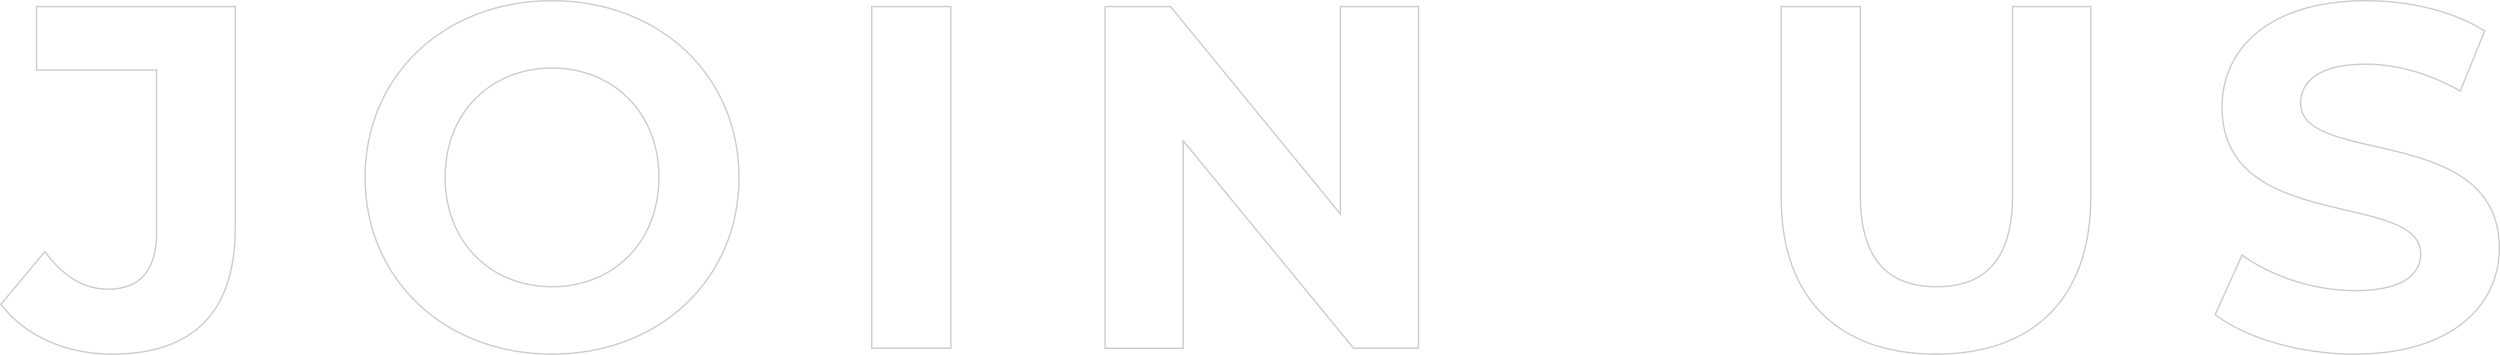 <svg xmlns="http://www.w3.org/2000/svg" width="1792.441" height="254.4"><path data-name="交差 1" d="m1588.241 225.55 19.25-42.7c20.65 15.051 51.449 25.55 80.85 25.55 33.6 0 47.25-11.2 47.25-26.249 0-45.851-142.45-14.351-142.45-105.35 0-41.65 33.6-76.3 103.25-76.3 30.8 0 62.3 7.35 85.05 21.7l-17.5 43.051c-22.75-12.95-46.2-19.25-67.9-19.25-33.6 0-46.55 12.6-46.55 28 0 45.15 142.45 14 142.45 103.95 0 40.95-33.95 75.95-103.95 75.95-38.85-.002-78.05-11.552-99.75-28.352Zm-311.15-83.65V4.7h56.7v135.1c0 46.55 20.3 65.8 54.6 65.8 34.65 0 54.6-19.25 54.6-65.8V4.7h56v137.2c0 72.1-41.3 112-110.95 112s-110.95-39.9-110.95-112Zm-1015.35-14.7c0-72.8 56.7-126.7 134.05-126.7 77 0 134.051 53.55 134.051 126.7s-57.051 126.7-134.051 126.7c-77.35 0-134.05-53.9-134.05-126.7Zm57.4 0c0 46.55 32.9 78.4 76.65 78.4s76.65-31.85 76.65-78.4-32.9-78.4-76.65-78.4-76.65 31.85-76.65 78.4Zm-318.5 91 31.5-37.8c13.3 17.851 28 26.951 45.5 26.951 22.75 0 34.65-13.65 34.65-40.6V50.2h-86.1V4.7h142.45v158.9c0 60.549-30.45 90.3-88.2 90.3-32.9 0-61.95-12.6-79.8-35.7Zm969.85 31.5L848.34 100.95V249.7h-56V4.7h46.9l121.8 148.75V4.7h56v245Zm-345.45 0V4.7h56.7v245Z" fill="none" stroke="#ccc"/></svg>